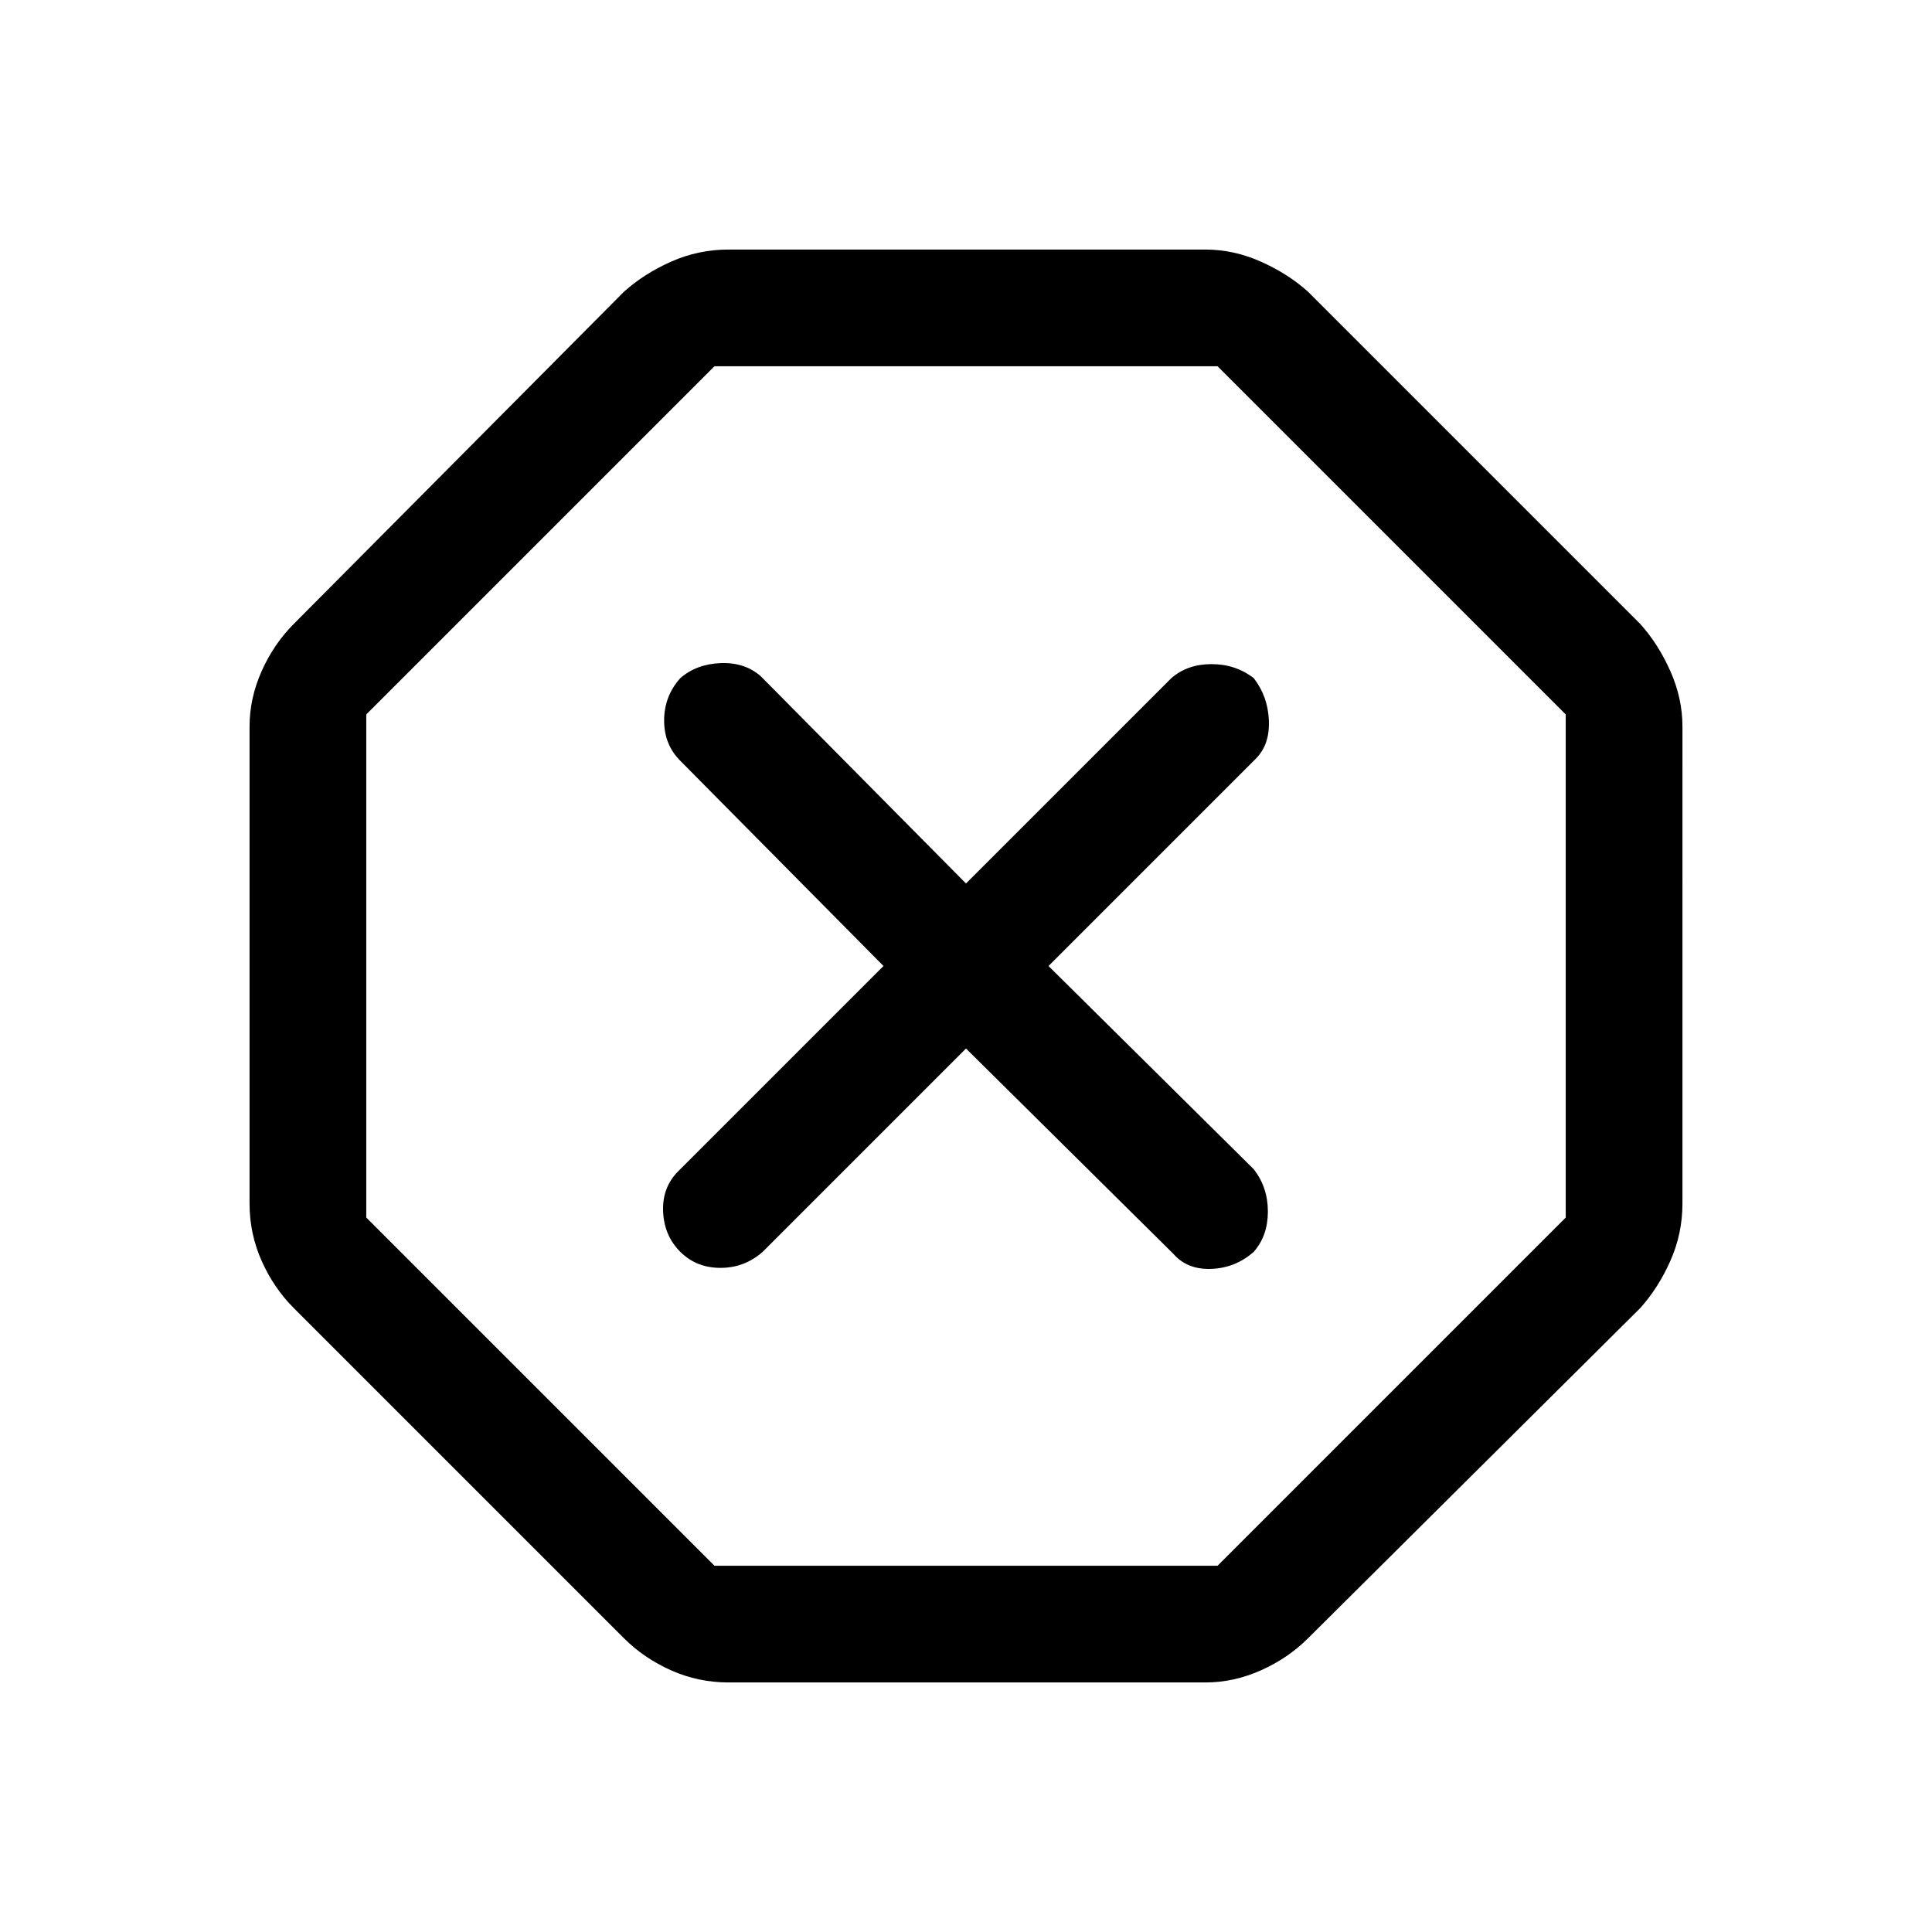 <svg xmlns="http://www.w3.org/2000/svg" height="48" width="48"><path d="M18.1 41.8q-.75 0-1.425-.3t-1.175-.8l-8.2-8.2q-.5-.5-.8-1.175-.3-.675-.3-1.425V18.05q0-.7.3-1.375t.8-1.175l8.2-8.25q.5-.45 1.175-.75t1.425-.3h11.85q.7 0 1.375.3t1.175.75l8.25 8.25q.45.5.75 1.175t.3 1.375V29.9q0 .75-.3 1.425t-.75 1.175l-8.25 8.2q-.5.5-1.175.8-.675.3-1.375.3ZM24 26.05l5.15 5.1q.35.4.95.375.6-.025 1.05-.425.35-.4.35-1t-.35-1.05L26.05 24l5.15-5.15q.35-.35.325-.95-.025-.6-.375-1.05-.45-.35-1.05-.35-.6 0-1 .35l-5.1 5.1-5.1-5.15q-.4-.35-1-.325-.6.025-1 .375-.4.45-.4 1.05 0 .6.4 1l5.05 5.1-5.1 5.1q-.4.4-.375 1 .025.6.425 1 .4.4 1 .4t1.05-.4ZM17.75 38.9h12.5l8.65-8.65v-12.5L30.25 9.1h-12.5L9.1 17.75v12.5ZM24 24Z"/></svg>